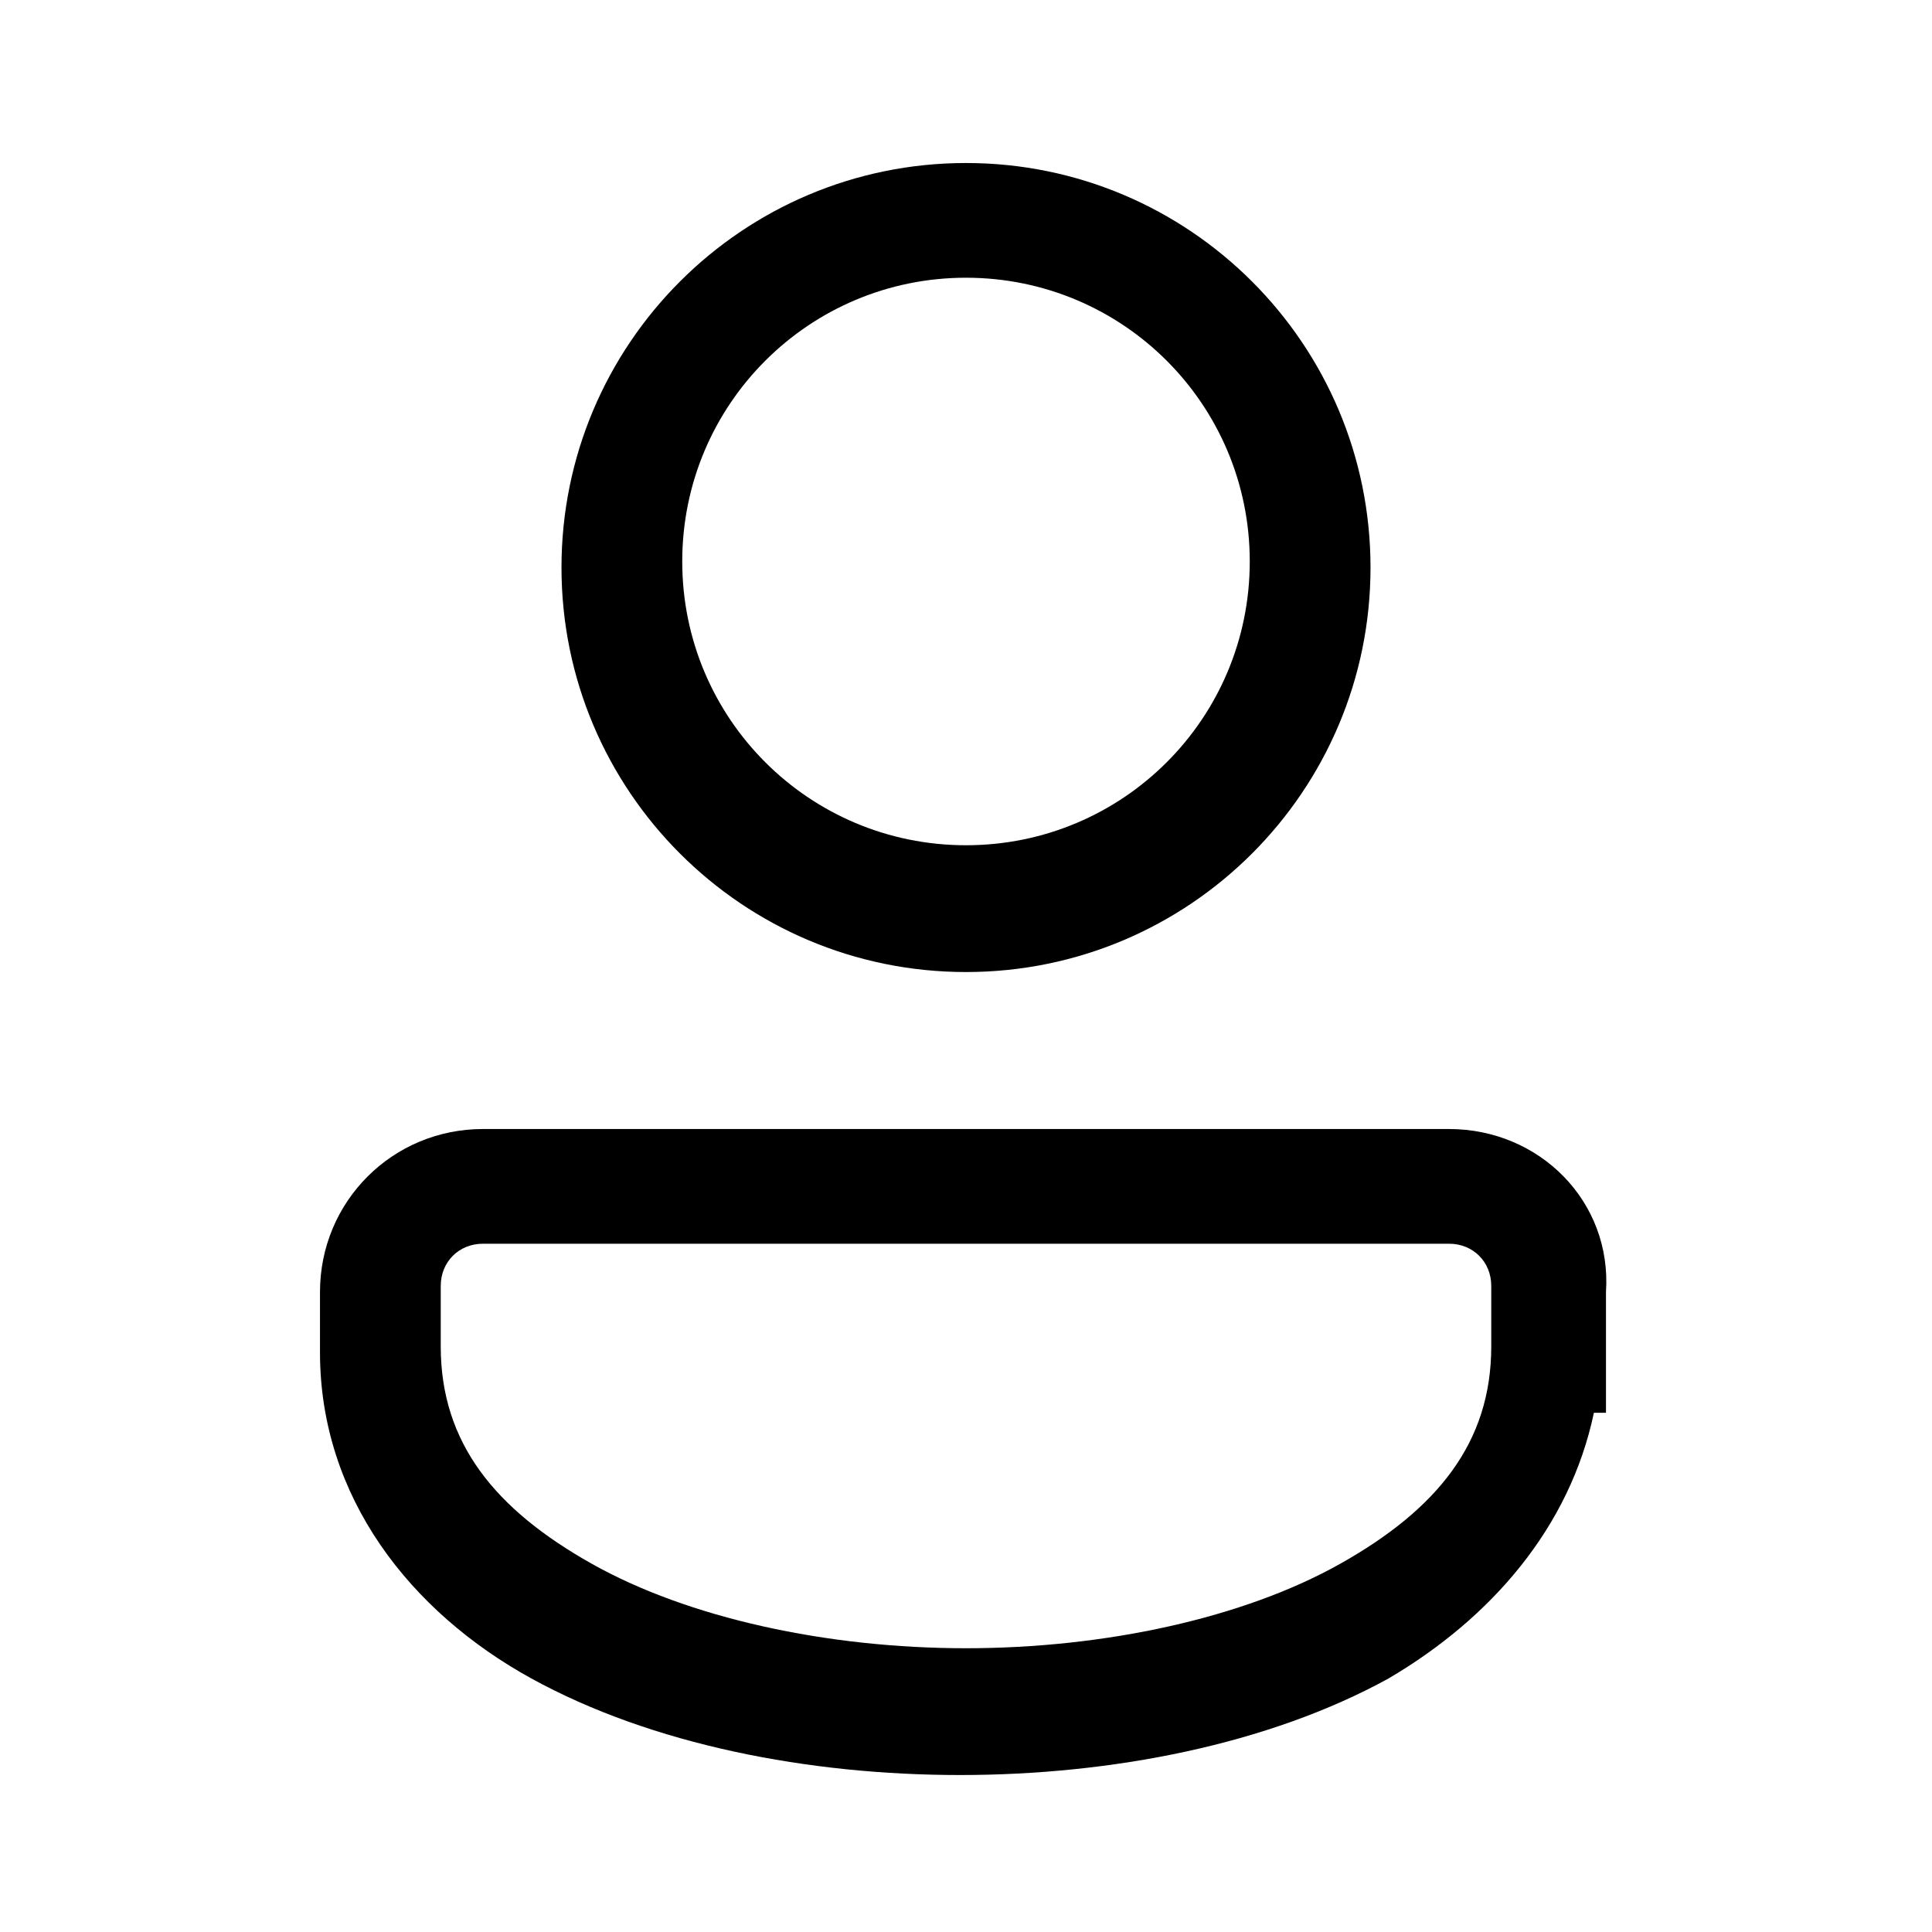<svg version="1.1" class="navbar__link-icon" xmlns="http://www.w3.org/2000/svg" xmlns:xlink="http://www.w3.org/1999/xlink" x="0px" y="0px"
	 viewBox="0 0 32 32" style="enable-background:new 0 0 32 32;" xml:space="preserve">
<path class="navbar__link-icon-path" d="M16,2.7c-3.7,0-6.7,3-6.7,6.7c0,3.7,3,6.7,6.7,6.7s6.7-3,6.7-6.7C22.7,5.7,19.7,2.7,16,2.7z M16,14
	c-2.6,0-4.7-2.1-4.7-4.7c0-2.6,2.1-4.7,4.7-4.7s4.7,2.1,4.7,4.7C20.7,11.9,18.6,14,16,14z"/>
<path class="navbar__link-icon-indicator" d="M24,18.7H8c-1.5,0-2.7,1.2-2.7,2.7v1c0,2.4,1.5,4.3,3.5,5.4c2,1.1,4.6,1.6,7.1,1.6s5.1-0.5,7.1-1.6
	c1.7-1,3-2.5,3.4-4.4h0.2v-2C26.7,19.9,25.5,18.7,24,18.7z M24.7,22.3c0,1.6-0.9,2.7-2.5,3.6c-1.6,0.9-3.9,1.4-6.2,1.4
	s-4.6-0.5-6.2-1.4c-1.6-0.9-2.5-2-2.5-3.6v-1c0-0.4,0.3-0.7,0.7-0.7h16c0.4,0,0.7,0.3,0.7,0.7V22.3z"/>
</svg>
